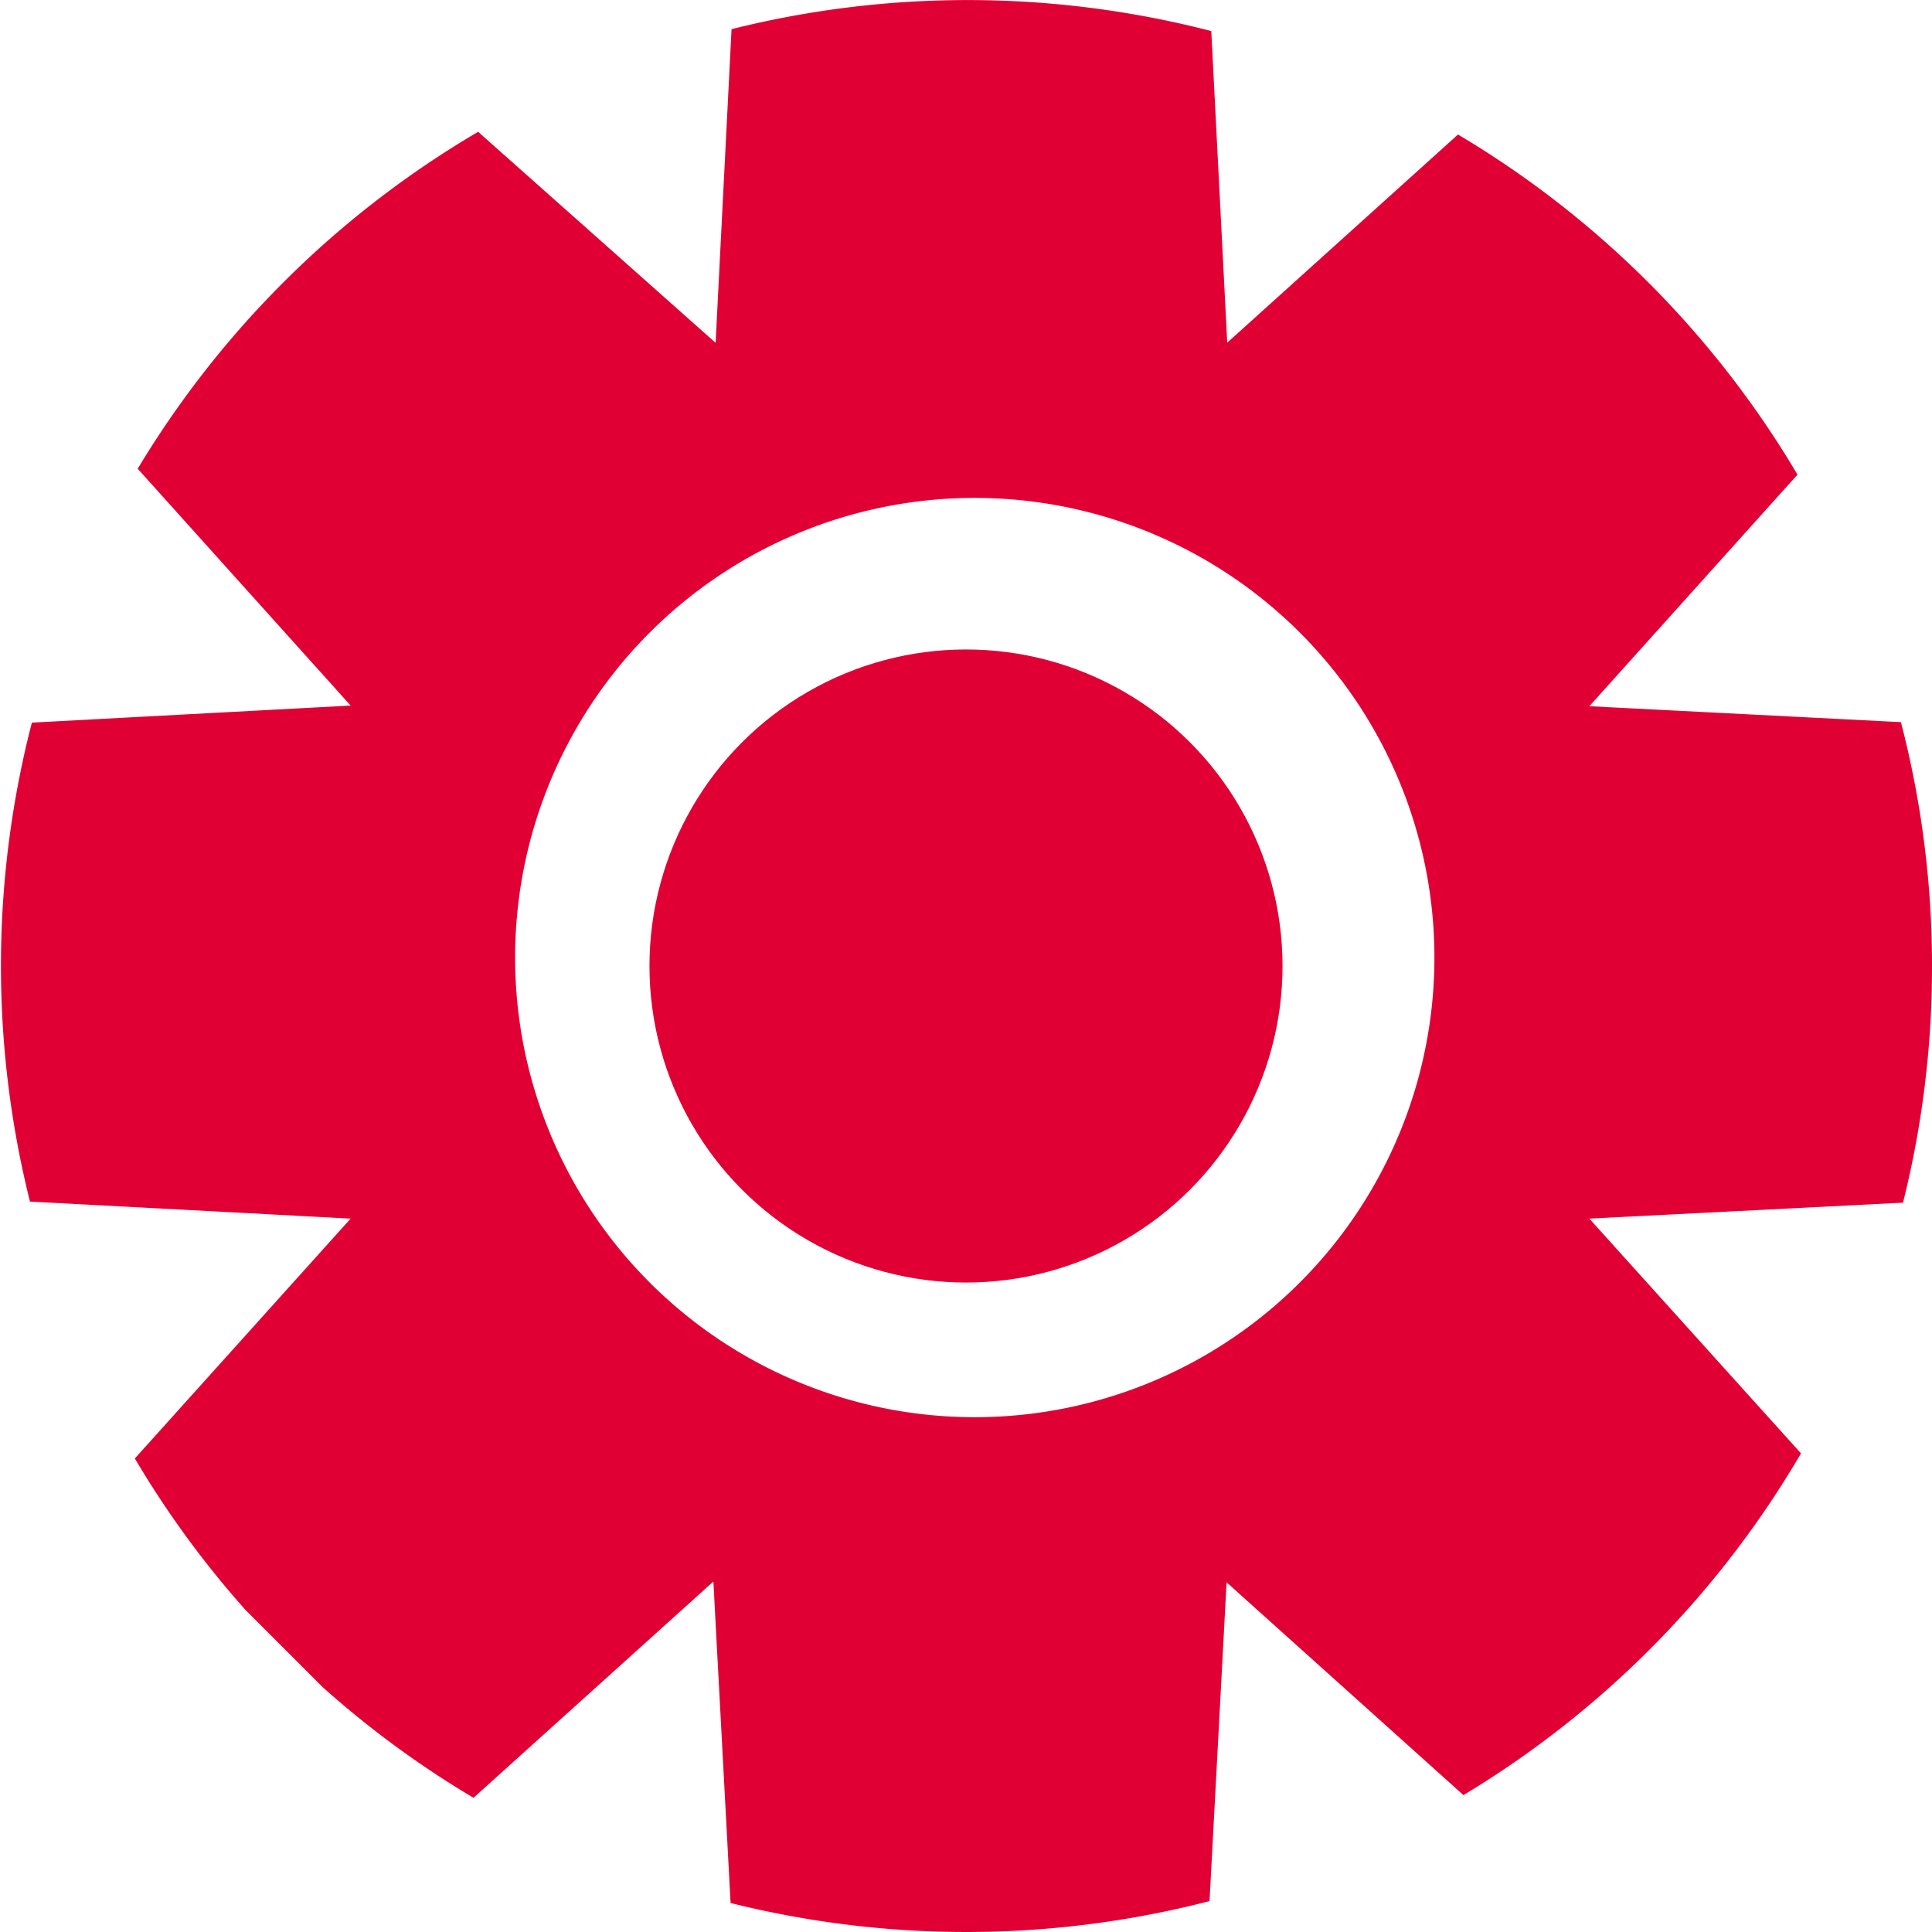 <svg xmlns="http://www.w3.org/2000/svg" viewBox="0 0 121.22 121.22"><defs><style>.cls-1{fill:#e00034;}</style></defs><title>Asset 40lindstrom</title><g id="Layer_2" data-name="Layer 2"><g id="Layer_1-2" data-name="Layer 1"><path class="cls-1" d="M121.22,60.61a60.71,60.71,0,0,0-1.95-15.3l-19.55-1,13.06-14.53A60.91,60.91,0,0,0,91.48,8.44L77,21.5l-1-19.55a61,61,0,0,0-30.1-.12l-1,19.68L30,8.27A60.91,60.91,0,0,0,8.64,29.41L22,44.27l-20,1.07a61,61,0,0,0-.12,30.05L22,76.46,8.46,91.51A60.8,60.8,0,0,0,15.39,101l4.87,4.87a60.8,60.8,0,0,0,9.45,6.93L44.76,99.23l1.08,20.17a61,61,0,0,0,30.05-.12l1.07-20,14.86,13.35A60.91,60.91,0,0,0,113,91.19L99.72,76.46l19.68-1A60.73,60.73,0,0,0,121.22,60.61ZM61.14,88.92A28.84,28.84,0,1,1,90,60.08,28.84,28.84,0,0,1,61.14,88.92Z"/><circle class="cls-1" cx="60.61" cy="60.61" r="19.86"/></g></g></svg>